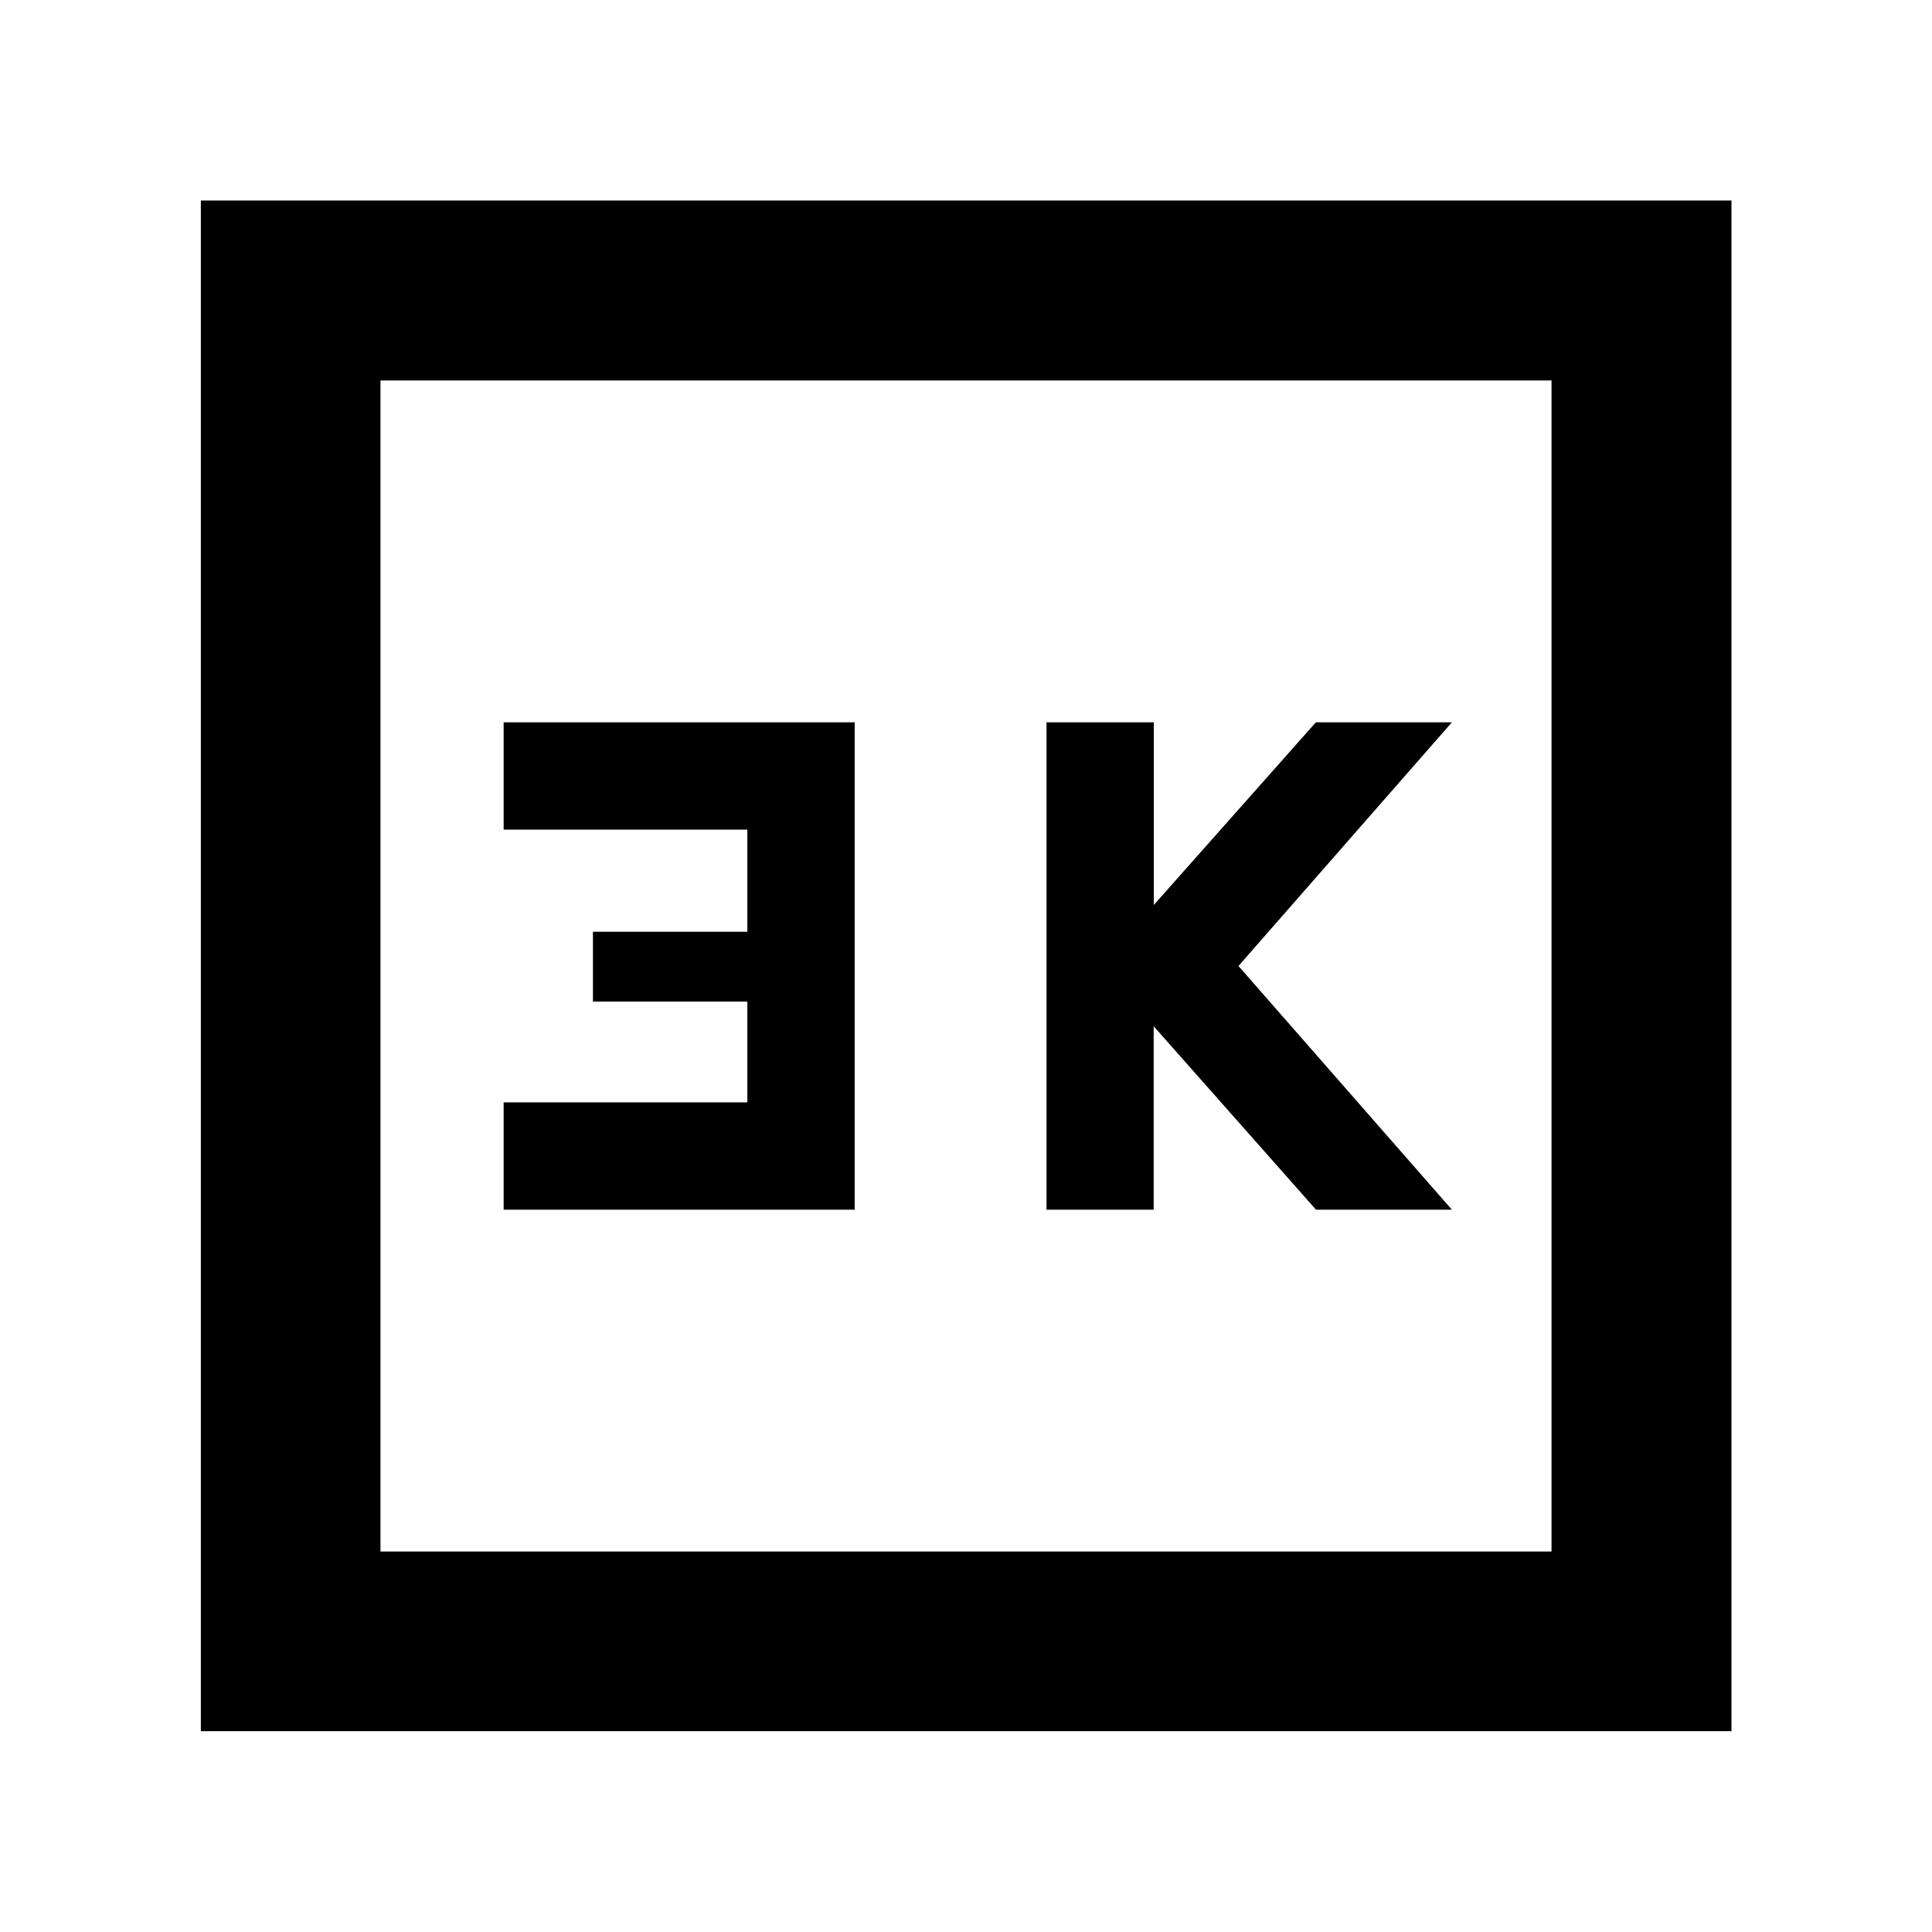 <svg xmlns="http://www.w3.org/2000/svg" height="40" viewBox="0 -960 960 960" width="40"><path d="M520-358.91h53.26v-91.15l80.66 91.15h67.52L615.39-480l106.05-121.09h-67.6l-80.51 90.76v-90.76H520v242.18Zm-269.74 0h174.43v-242.18H250.26v53.33h121.09v50.73h-76.72v34.73h76.72v50.06H250.26v53.33ZM99.8-99.8v-760.56h760.56V-99.8H99.8Zm89.26-89.26h581.88v-581.88H189.06v581.88Zm0 0v-581.88 581.88Z"/></svg>